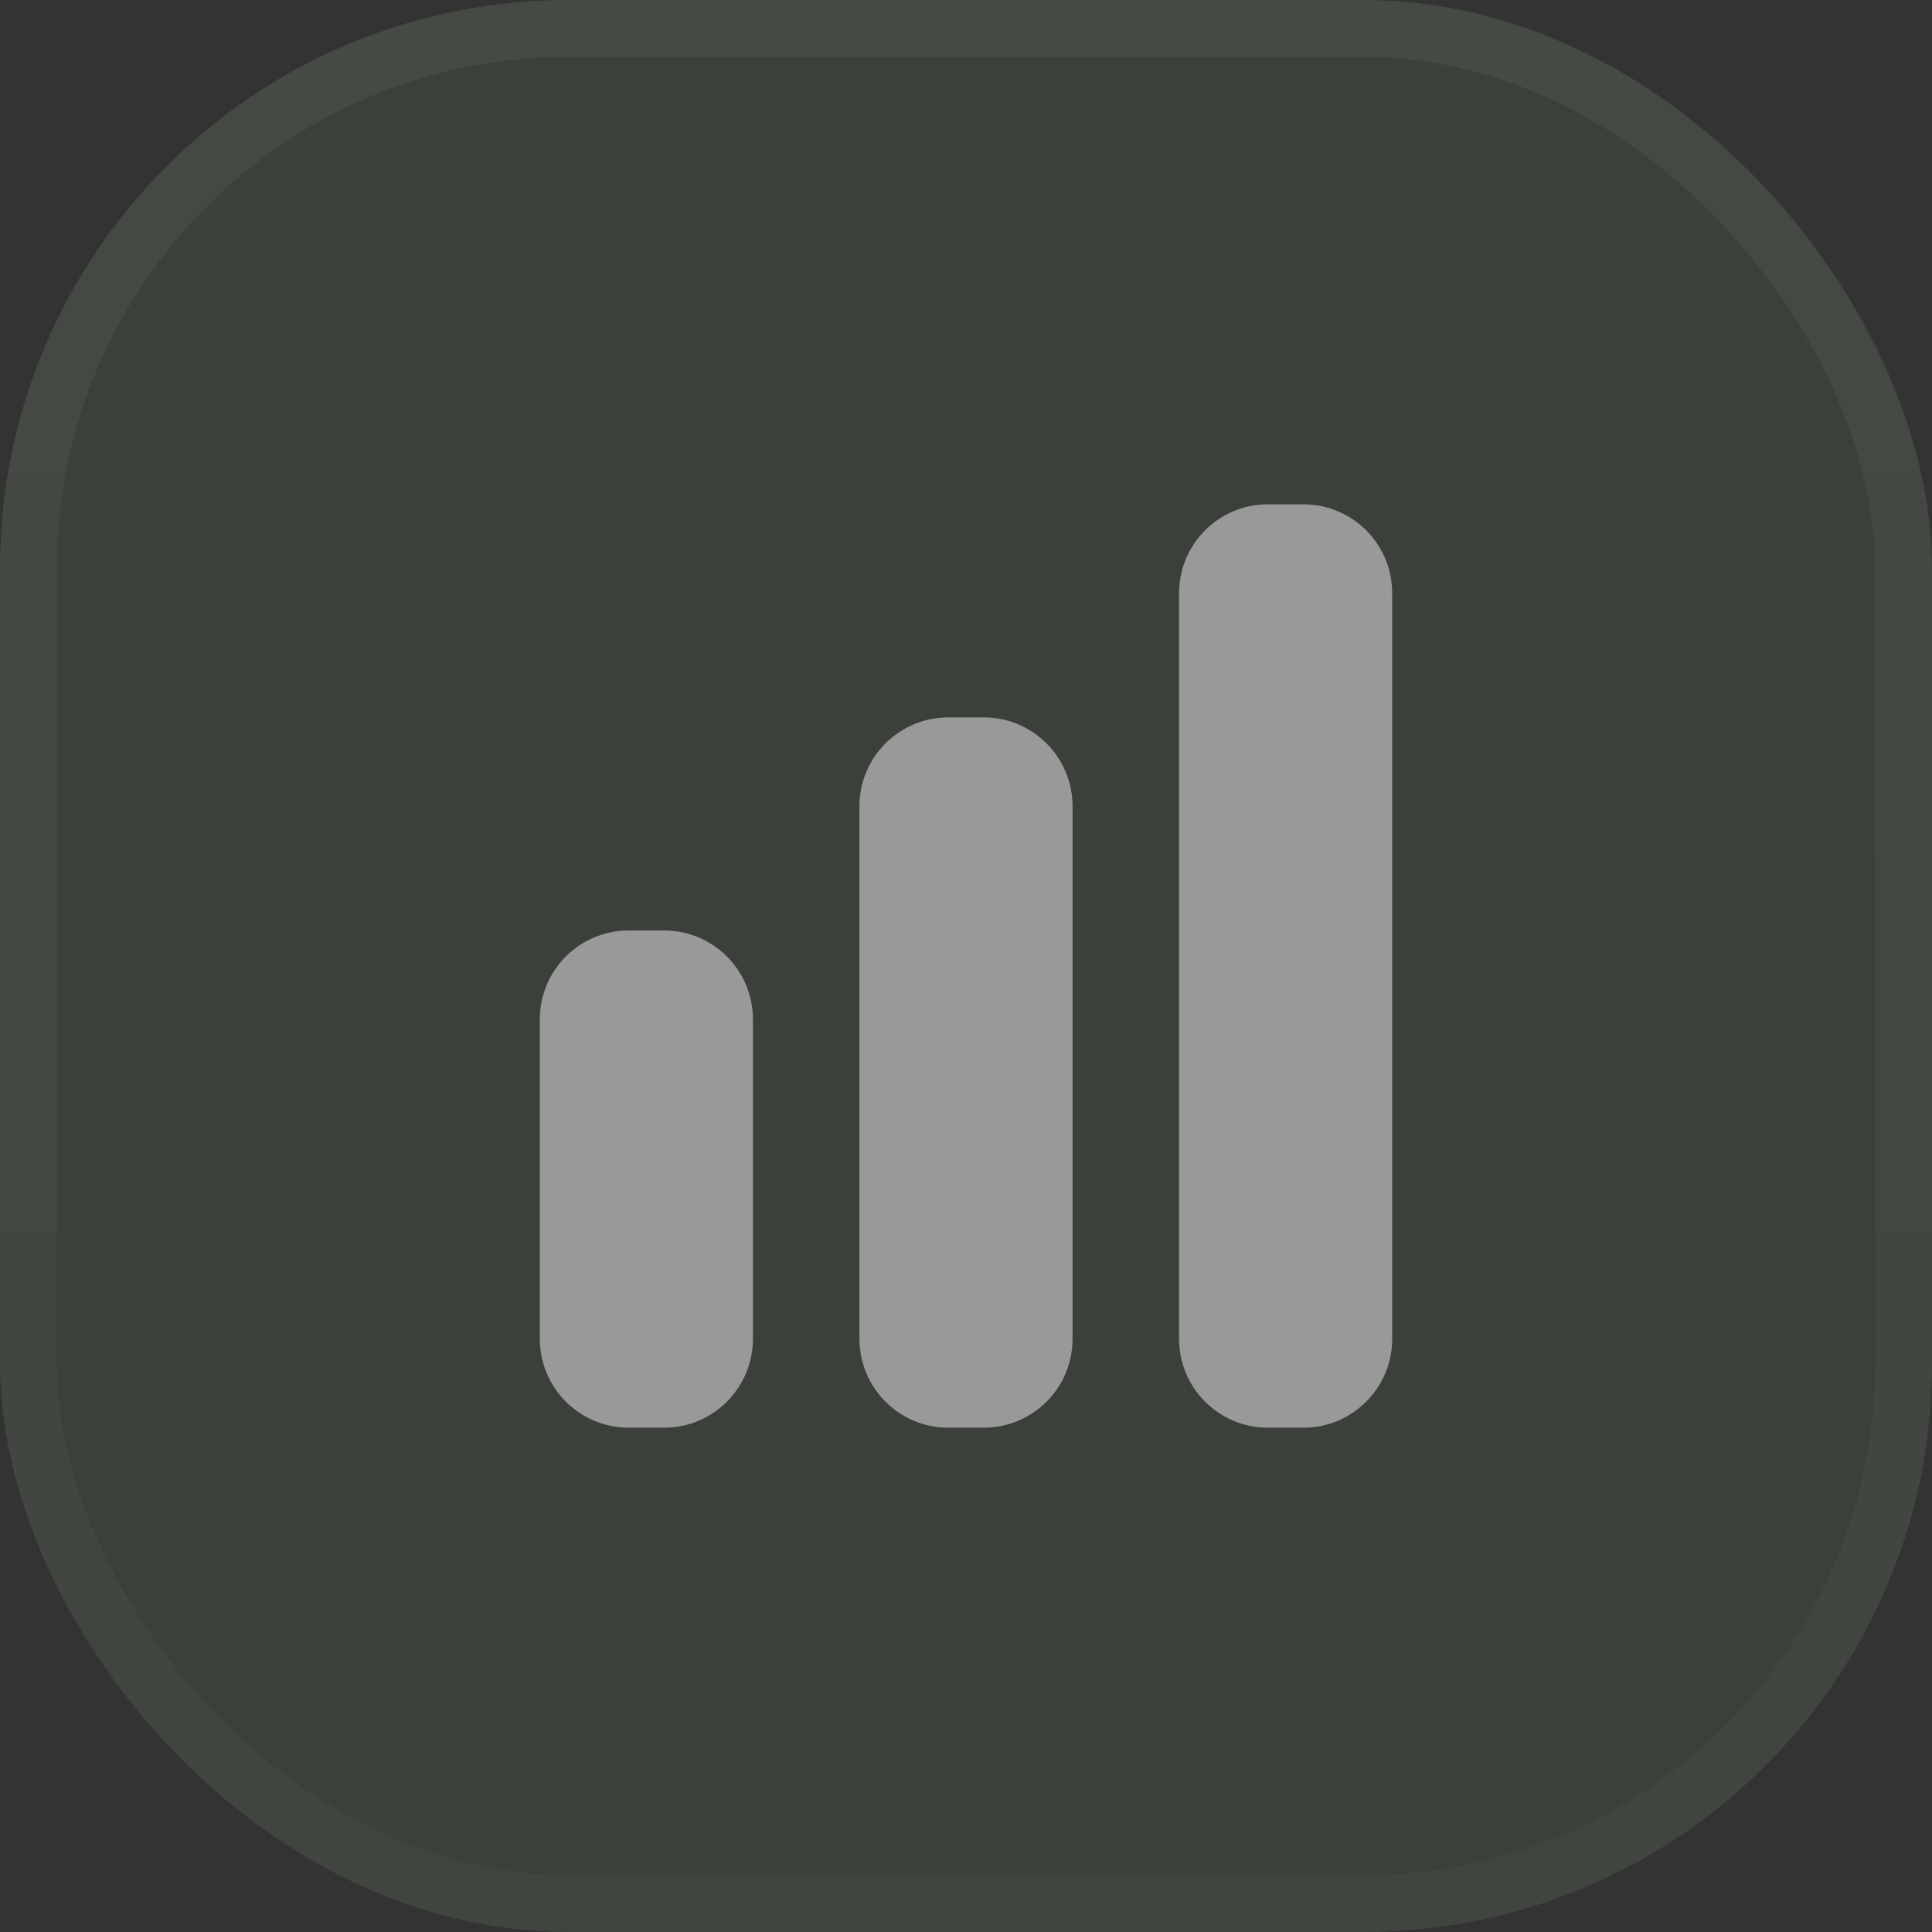 <svg width="34" height="34" viewBox="0 0 34 34" fill="none" xmlns="http://www.w3.org/2000/svg">
<rect x="0" y="0" width="34" height="34" fill="#333333" stroke="none"/>
<rect width="34" height="34" rx="10" fill="#4A5445" fill-opacity="0.4"/>
<rect x="0.5" y="0.5" width="33" height="33" rx="9.5" stroke="url(#paint0_linear_5467_1150)" stroke-opacity="0.05"/>
<path d="M22.312 8.875C21.45 8.875 20.75 9.575 20.75 10.438V23.562C20.75 24.425 21.45 25.125 22.312 25.125H22.938C23.8 25.125 24.5 24.425 24.5 23.562V10.438C24.5 9.574 23.8 8.875 22.938 8.875H22.312ZM15.125 14.188C15.125 13.324 15.825 12.625 16.688 12.625H17.312C18.176 12.625 18.875 13.325 18.875 14.188V23.562C18.875 24.425 18.175 25.125 17.312 25.125H16.688C16.273 25.125 15.876 24.96 15.583 24.667C15.29 24.374 15.125 23.977 15.125 23.562V14.188ZM9.5 17.938C9.5 17.074 10.2 16.375 11.062 16.375H11.688C12.551 16.375 13.25 17.075 13.25 17.938V23.562C13.25 24.425 12.55 25.125 11.688 25.125H11.062C10.648 25.125 10.251 24.96 9.958 24.667C9.665 24.374 9.5 23.977 9.5 23.562V17.938Z" fill="#999999"/>
<defs>
<linearGradient id="paint0_linear_5467_1150" x1="17" y1="0" x2="17" y2="34" gradientUnits="userSpaceOnUse">
<stop stop-color="white"/>
<stop offset="1" stop-color="#999999"/>
</linearGradient>
</defs>
</svg>

